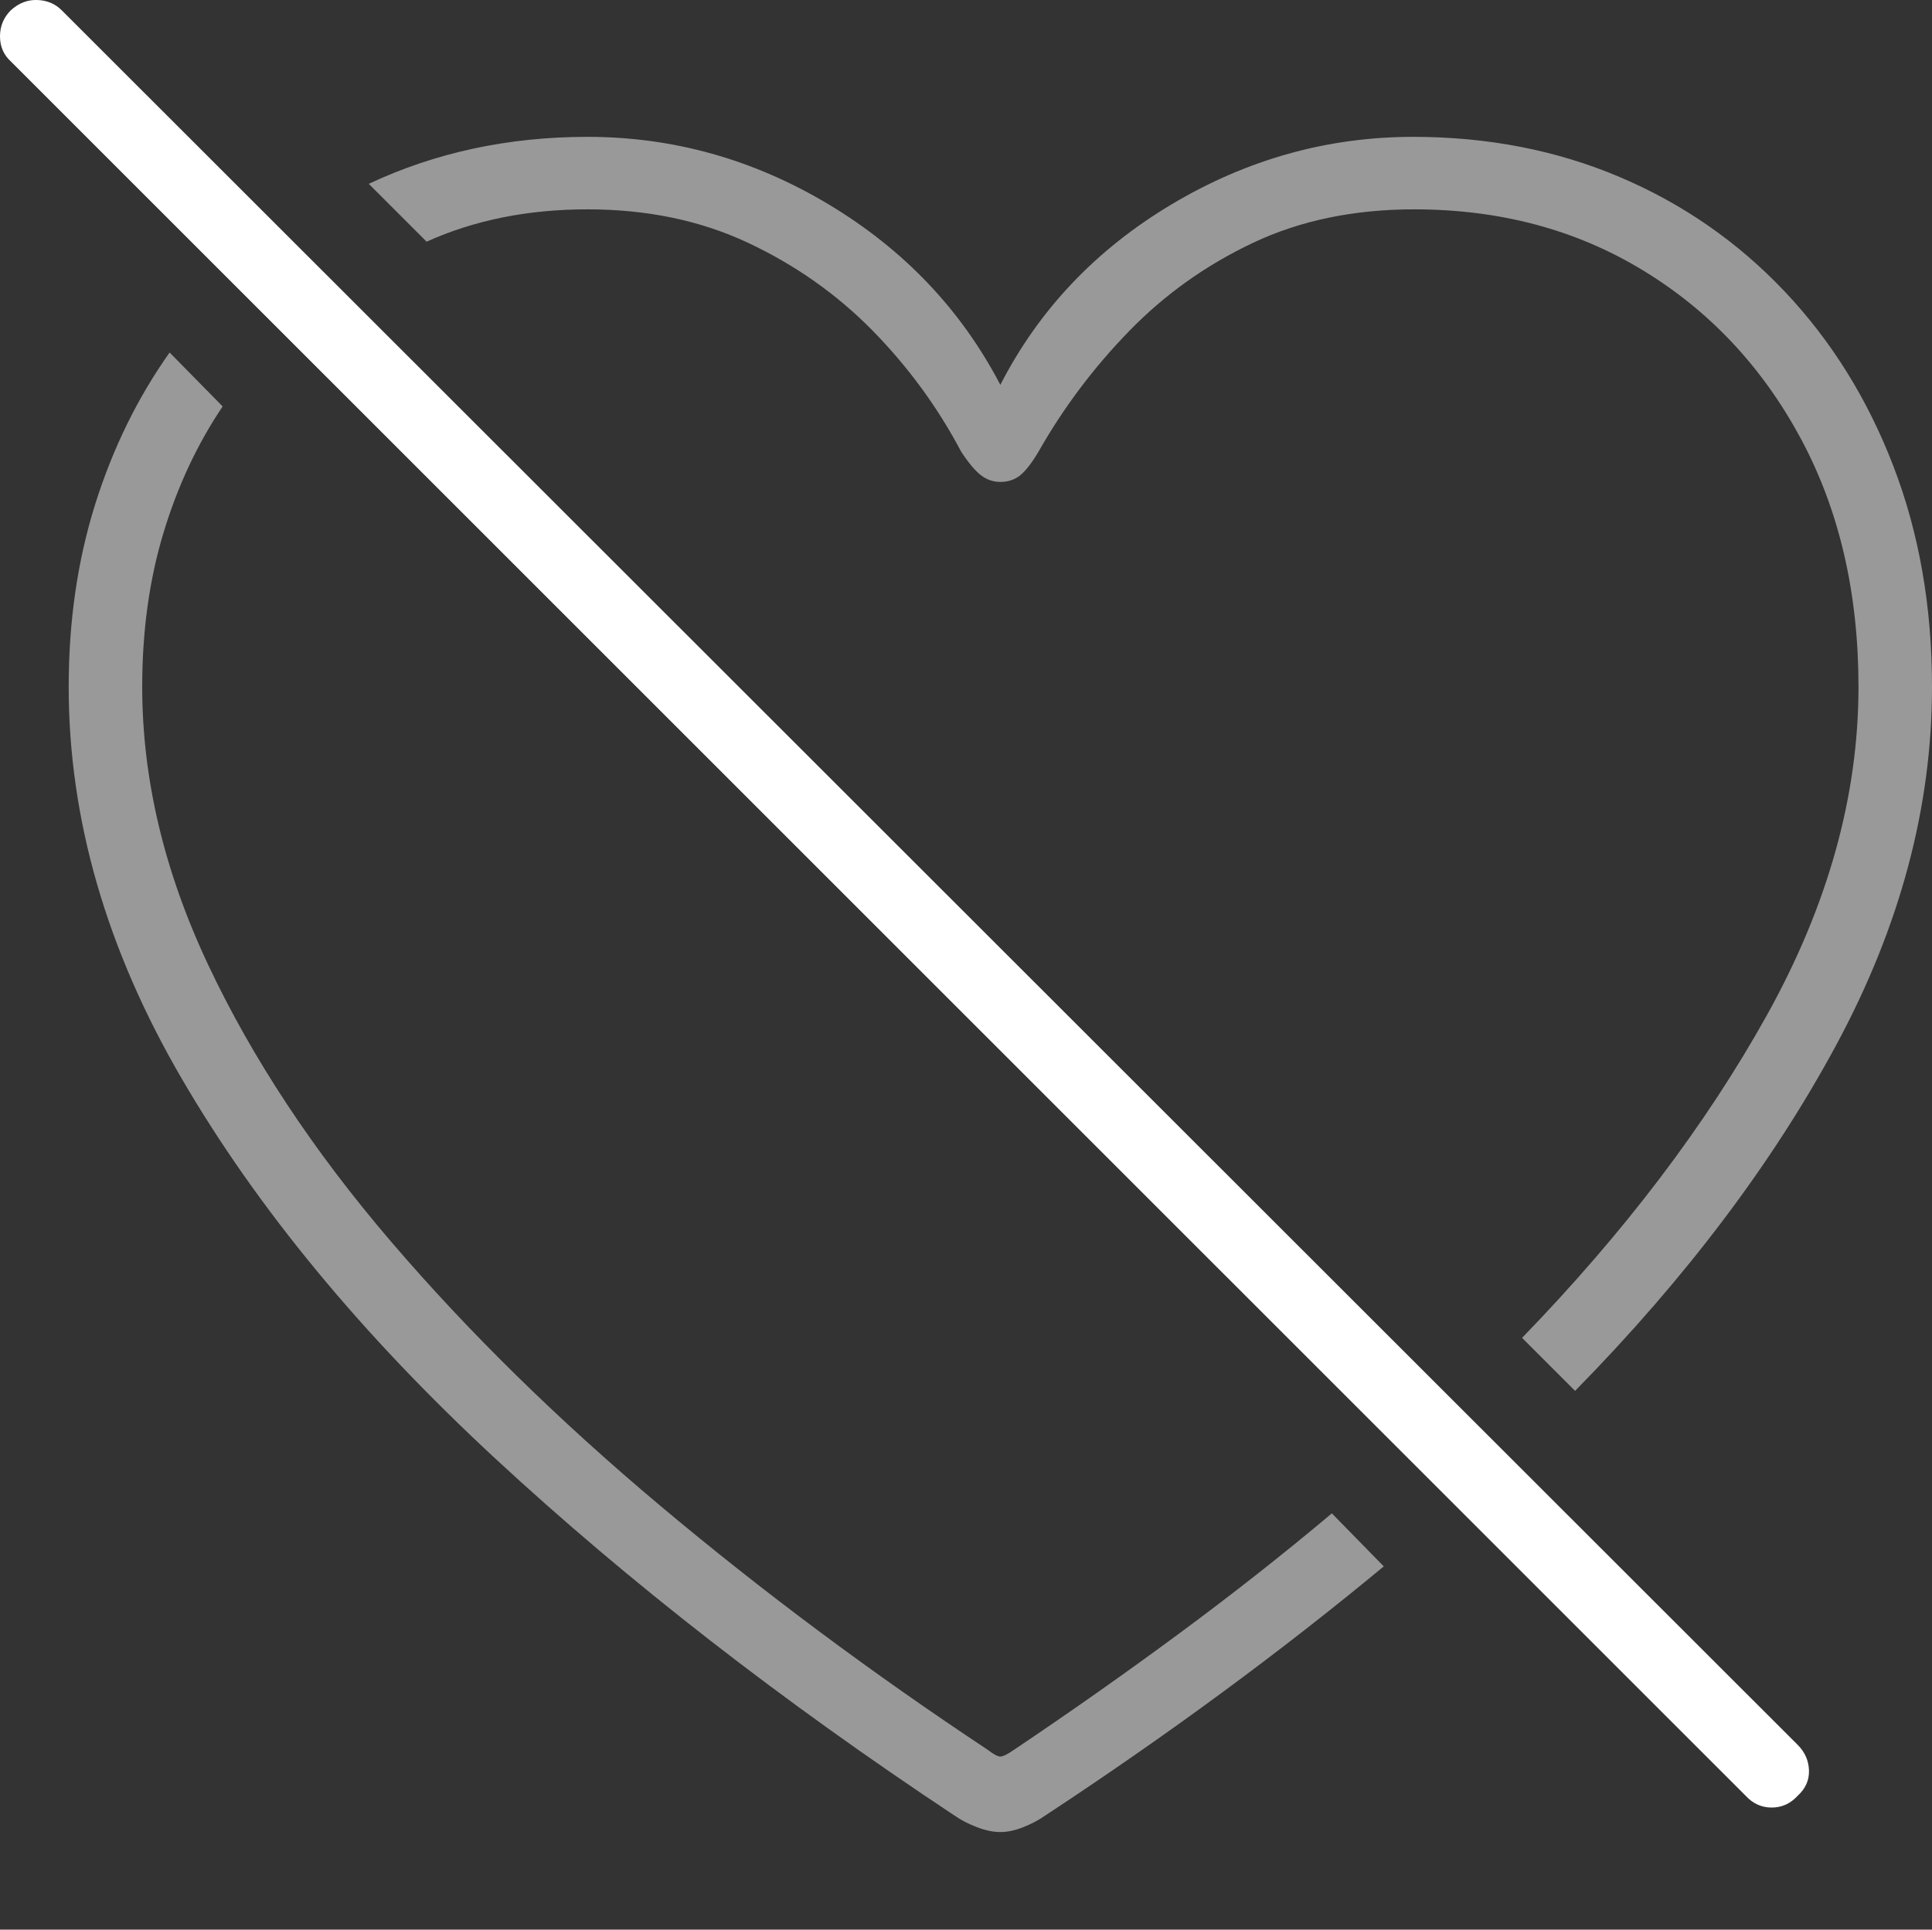 <?xml version="1.0" encoding="UTF-8"?>
<!--Generator: Apple Native CoreSVG 175-->
<!DOCTYPE svg
PUBLIC "-//W3C//DTD SVG 1.1//EN"
       "http://www.w3.org/Graphics/SVG/1.1/DTD/svg11.dtd">
<svg version="1.1" xmlns="http://www.w3.org/2000/svg" xmlns:xlink="http://www.w3.org/1999/xlink" width="19.238" height="19.219">
 <rect width="100%" height="100%" fill="#333333" stroke="none"/>
 <g>
  <rect height="19.219" opacity="0" width="19.238" x="0" y="0"/>
  <path d="M13.779 15.601L13.262 15.073Q12.529 15.689 11.729 16.279Q10.928 16.87 10.098 17.427Q10 17.495 9.961 17.495Q9.922 17.495 9.834 17.427Q8.096 16.275 6.572 14.995Q5.049 13.716 3.892 12.364Q2.734 11.011 2.075 9.614Q1.416 8.218 1.416 6.841Q1.416 6.011 1.626 5.313Q1.836 4.614 2.217 4.048L1.689 3.511Q1.211 4.185 0.947 5.025Q0.684 5.864 0.684 6.841Q0.684 8.814 1.812 10.747Q2.939 12.681 4.932 14.527Q6.924 16.372 9.502 18.081Q9.6 18.15 9.727 18.198Q9.854 18.247 9.961 18.247Q10.068 18.247 10.19 18.198Q10.312 18.15 10.41 18.081Q12.236 16.88 13.779 15.601ZM15.156 13.325L15.684 13.853Q17.334 12.173 18.286 10.405Q19.238 8.638 19.238 6.841Q19.238 5.64 18.852 4.639Q18.467 3.638 17.769 2.901Q17.07 2.163 16.128 1.763Q15.185 1.363 14.072 1.363Q12.793 1.363 11.665 2.036Q10.537 2.71 9.961 3.833Q9.375 2.71 8.252 2.036Q7.129 1.363 5.85 1.363Q4.668 1.363 3.672 1.831L4.248 2.407Q4.961 2.085 5.85 2.085Q6.738 2.085 7.446 2.417Q8.154 2.749 8.687 3.291Q9.219 3.833 9.57 4.497Q9.678 4.663 9.766 4.732Q9.854 4.8 9.961 4.8Q10.078 4.8 10.161 4.732Q10.244 4.663 10.342 4.497Q10.713 3.843 11.245 3.296Q11.777 2.749 12.48 2.417Q13.184 2.085 14.082 2.085Q15.361 2.085 16.357 2.691Q17.354 3.296 17.93 4.365Q18.506 5.435 18.506 6.841Q18.506 8.472 17.593 10.113Q16.68 11.753 15.156 13.325Z" fill="rgba(255,255,255,0.5)"/>
  <path d="M17.383 17.886Q17.49 18.003 17.642 18.003Q17.793 18.003 17.9 17.886Q18.018 17.779 18.013 17.632Q18.008 17.486 17.9 17.378L0.615 0.103Q0.518 0.005 0.371 0Q0.225-0.005 0.107 0.103Q0 0.21 0 0.362Q0 0.513 0.107 0.611Z" fill="#ffffff"/>
 </g>
</svg>
